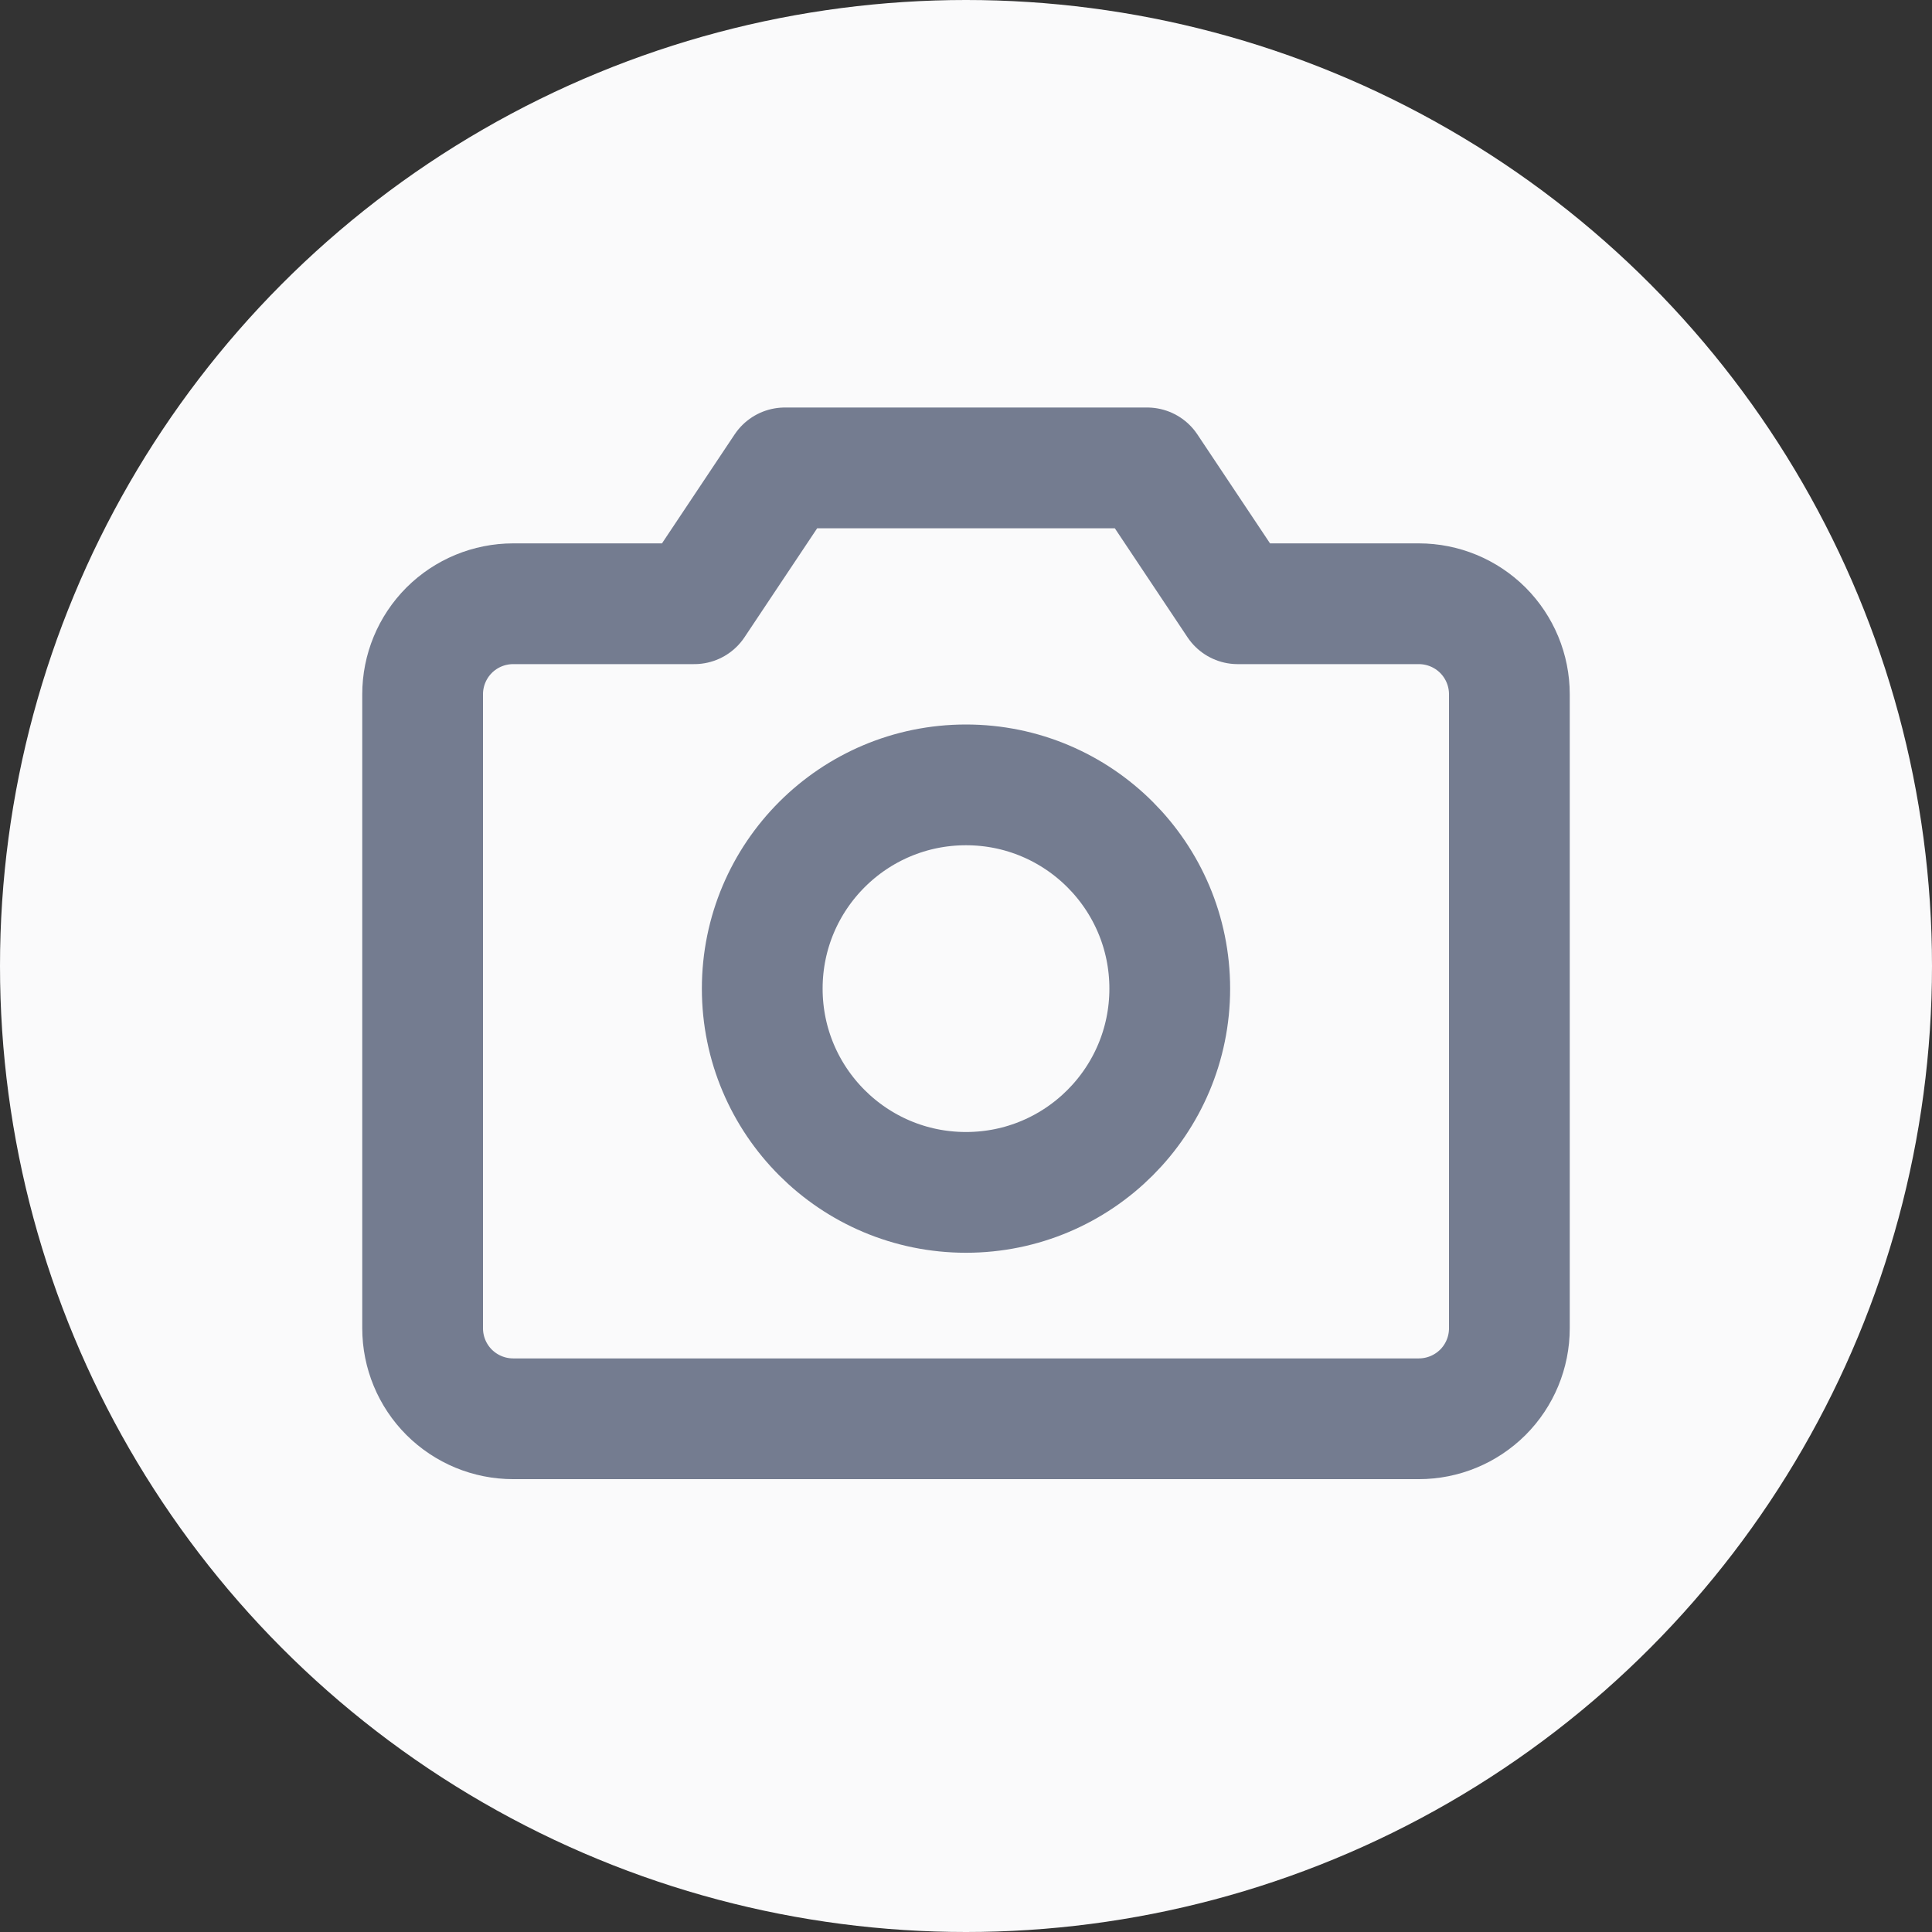 <svg width="28" height="28" viewBox="0 0 28 28" fill="none" xmlns="http://www.w3.org/2000/svg">
<rect x="0" y="0" width="28" height="28" fill="#333333" stroke="none"/>
<circle cx="14" cy="14" r="14" fill="#FAFAFB"/>
<path d="M20.562 20.562H7.438C7.089 20.562 6.756 20.424 6.509 20.178C6.263 19.932 6.125 19.598 6.125 19.25V10.062C6.125 9.714 6.263 9.381 6.509 9.134C6.756 8.888 7.089 8.75 7.438 8.75H10.062L11.375 6.781H16.625L17.938 8.75H20.562C20.911 8.75 21.244 8.888 21.491 9.134C21.737 9.381 21.875 9.714 21.875 10.062V19.25C21.875 19.598 21.737 19.932 21.491 20.178C21.244 20.424 20.911 20.562 20.562 20.562Z" stroke="#747C90" stroke-width="1.75" stroke-linecap="round" stroke-linejoin="round"/>
<path d="M14 17.281C15.631 17.281 16.953 15.959 16.953 14.328C16.953 12.697 15.631 11.375 14 11.375C12.369 11.375 11.047 12.697 11.047 14.328C11.047 15.959 12.369 17.281 14 17.281Z" stroke="#747C90" stroke-width="1.75" stroke-linecap="round" stroke-linejoin="round"/>
</svg>
